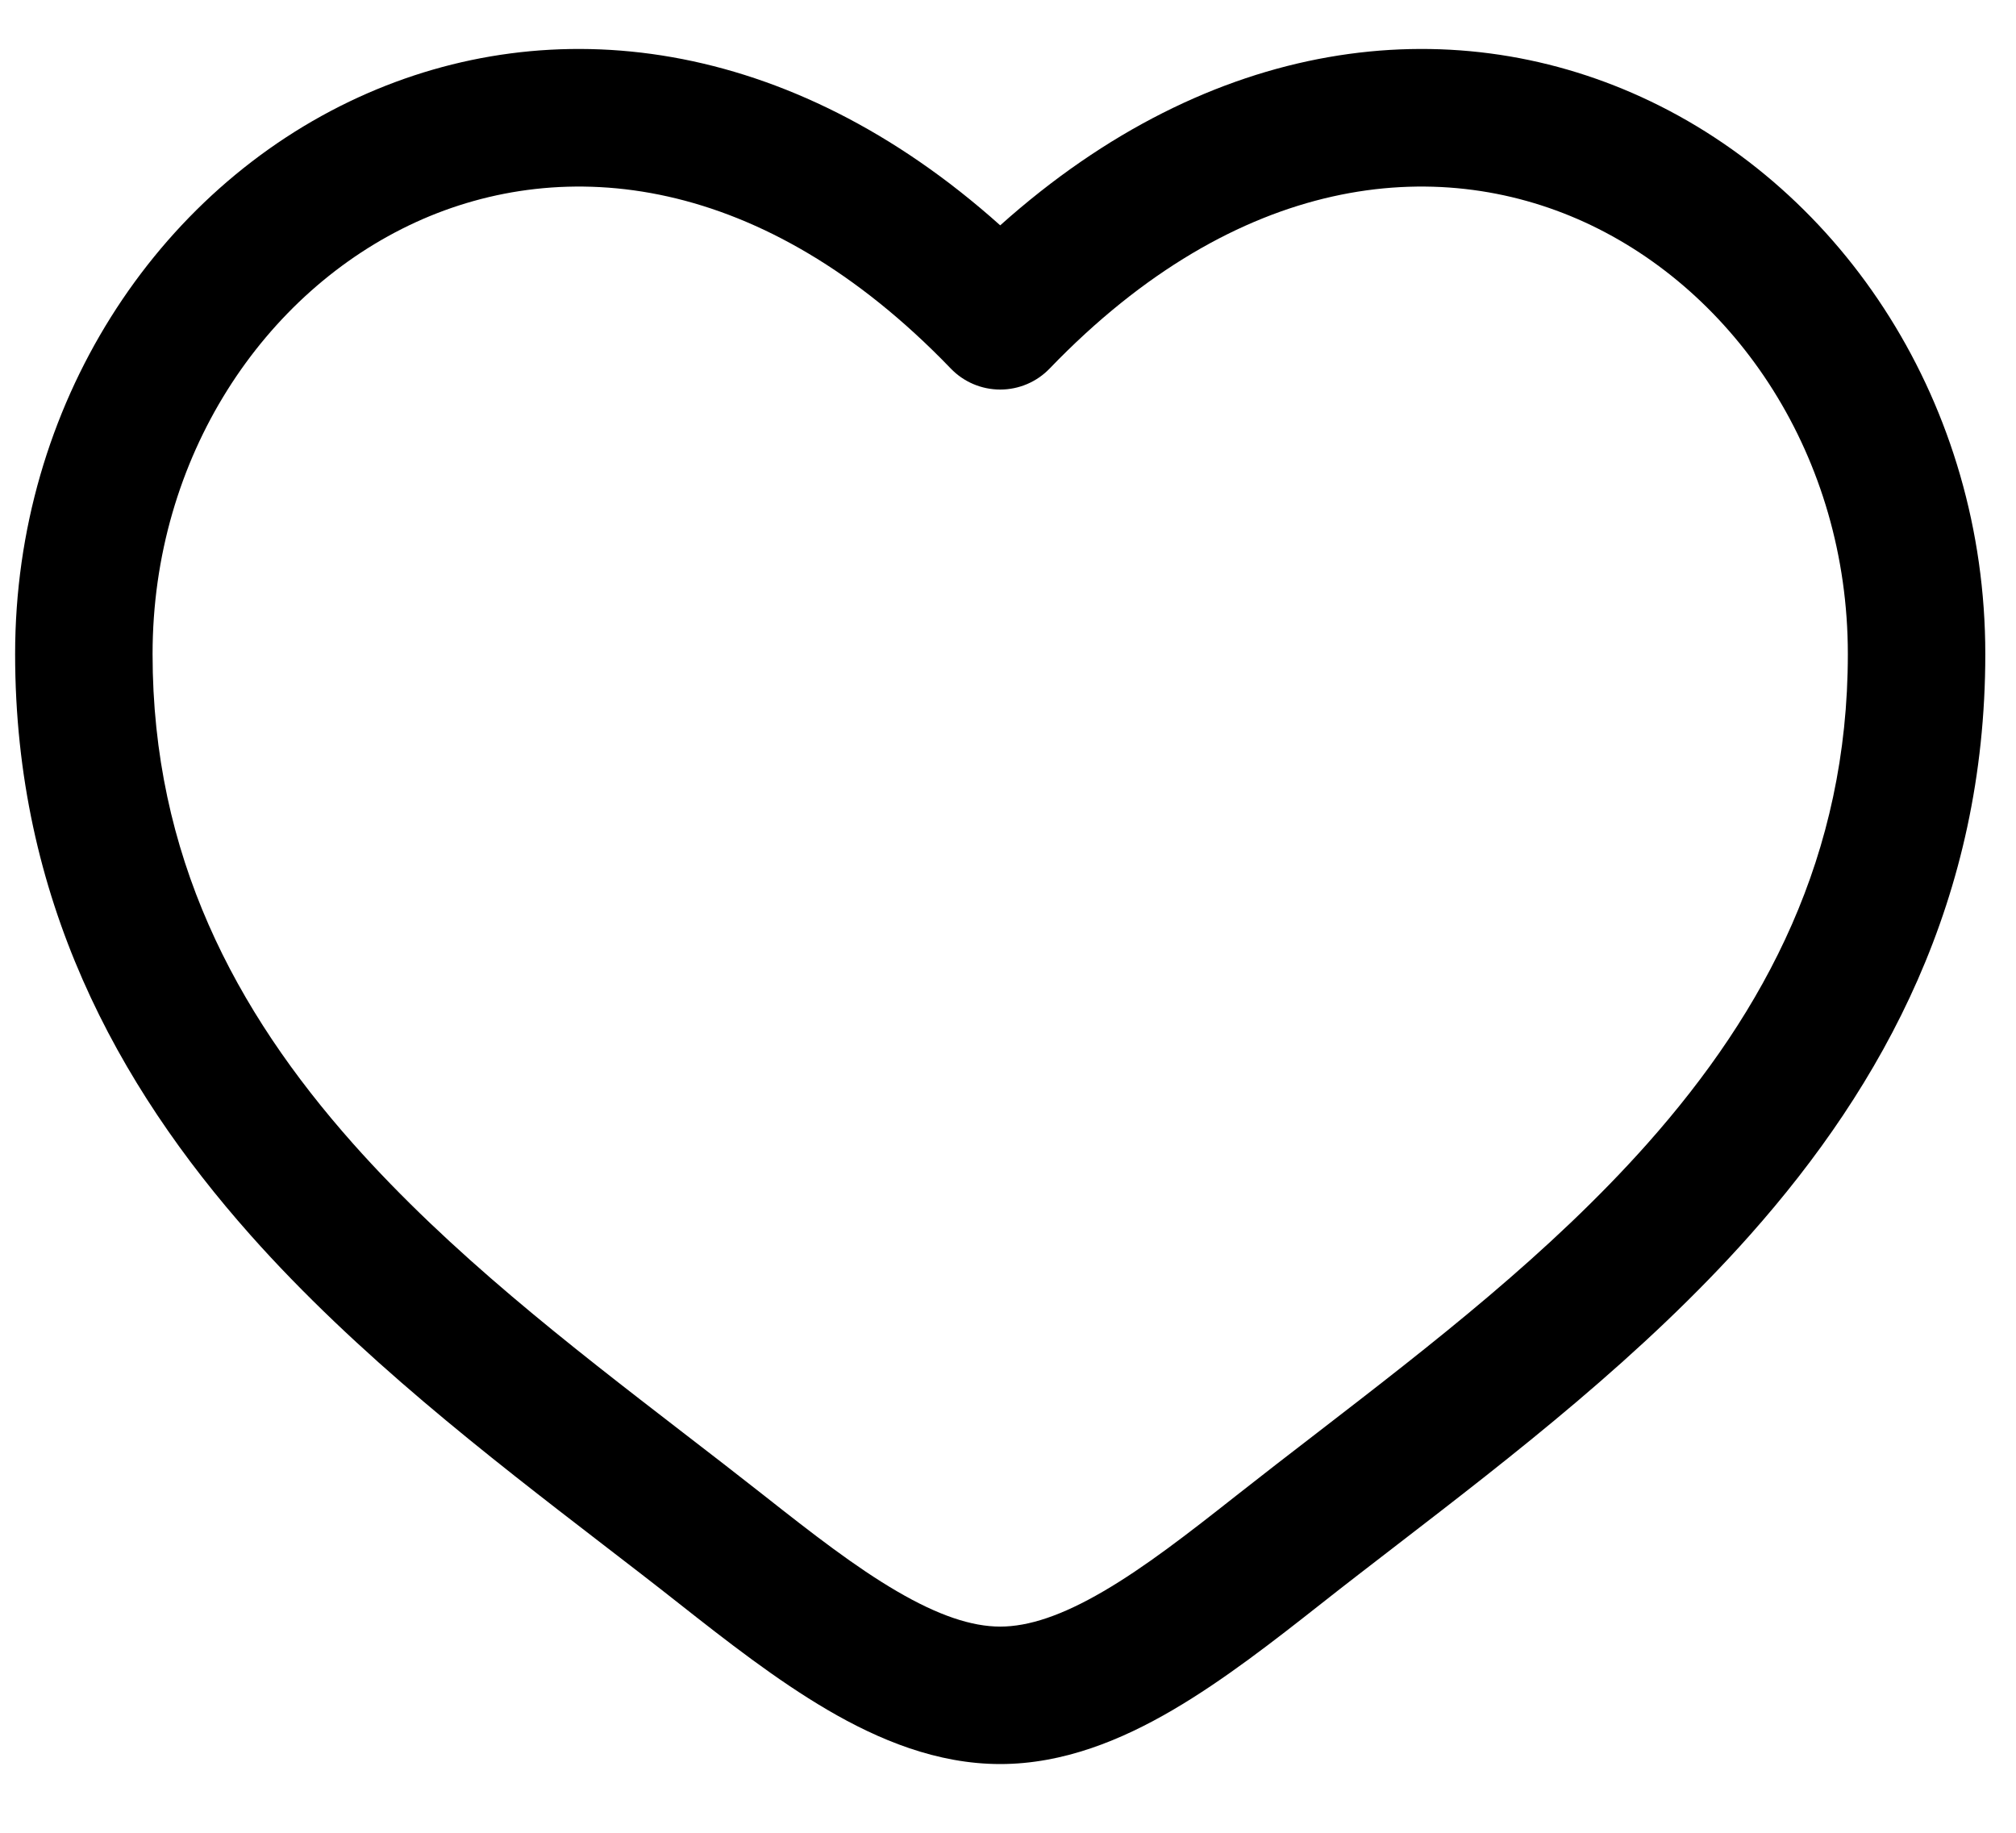 <svg width="22" height="20" viewBox="0 0 22 20" fill="none" xmlns="http://www.w3.org/2000/svg">
<path fill-rule="evenodd" clip-rule="evenodd" d="M4.539 2.424C2.88 3.183 1.665 4.986 1.665 7.137C1.665 9.335 2.564 11.028 3.853 12.48C4.916 13.676 6.202 14.668 7.456 15.635C7.754 15.864 8.05 16.093 8.341 16.322C8.867 16.737 9.336 17.101 9.789 17.365C10.241 17.629 10.605 17.75 10.915 17.75C11.225 17.75 11.589 17.629 12.041 17.365C12.494 17.101 12.963 16.737 13.489 16.322C13.78 16.093 14.076 15.864 14.374 15.635C15.628 14.668 16.914 13.676 17.977 12.48C19.266 11.028 20.165 9.335 20.165 7.137C20.165 4.986 18.95 3.183 17.291 2.424C15.679 1.688 13.513 1.883 11.455 4.021C11.314 4.168 11.119 4.251 10.915 4.251C10.711 4.251 10.516 4.168 10.375 4.021C8.317 1.883 6.151 1.688 4.539 2.424ZM10.915 2.459C8.603 0.39 6.014 0.101 3.916 1.06C1.7 2.073 0.165 4.425 0.165 7.137C0.165 9.803 1.276 11.836 2.732 13.476C3.898 14.789 5.325 15.888 6.586 16.859C6.872 17.079 7.149 17.292 7.412 17.5C7.925 17.904 8.475 18.334 9.032 18.66C9.589 18.986 10.225 19.25 10.915 19.25C11.605 19.25 12.241 18.986 12.798 18.66C13.355 18.334 13.905 17.904 14.418 17.5C14.681 17.292 14.959 17.079 15.244 16.859C16.505 15.888 17.932 14.789 19.098 13.476C20.555 11.836 21.665 9.803 21.665 7.137C21.665 4.425 20.13 2.073 17.914 1.06C15.816 0.101 13.227 0.39 10.915 2.459Z" fill="black"/>
</svg>
